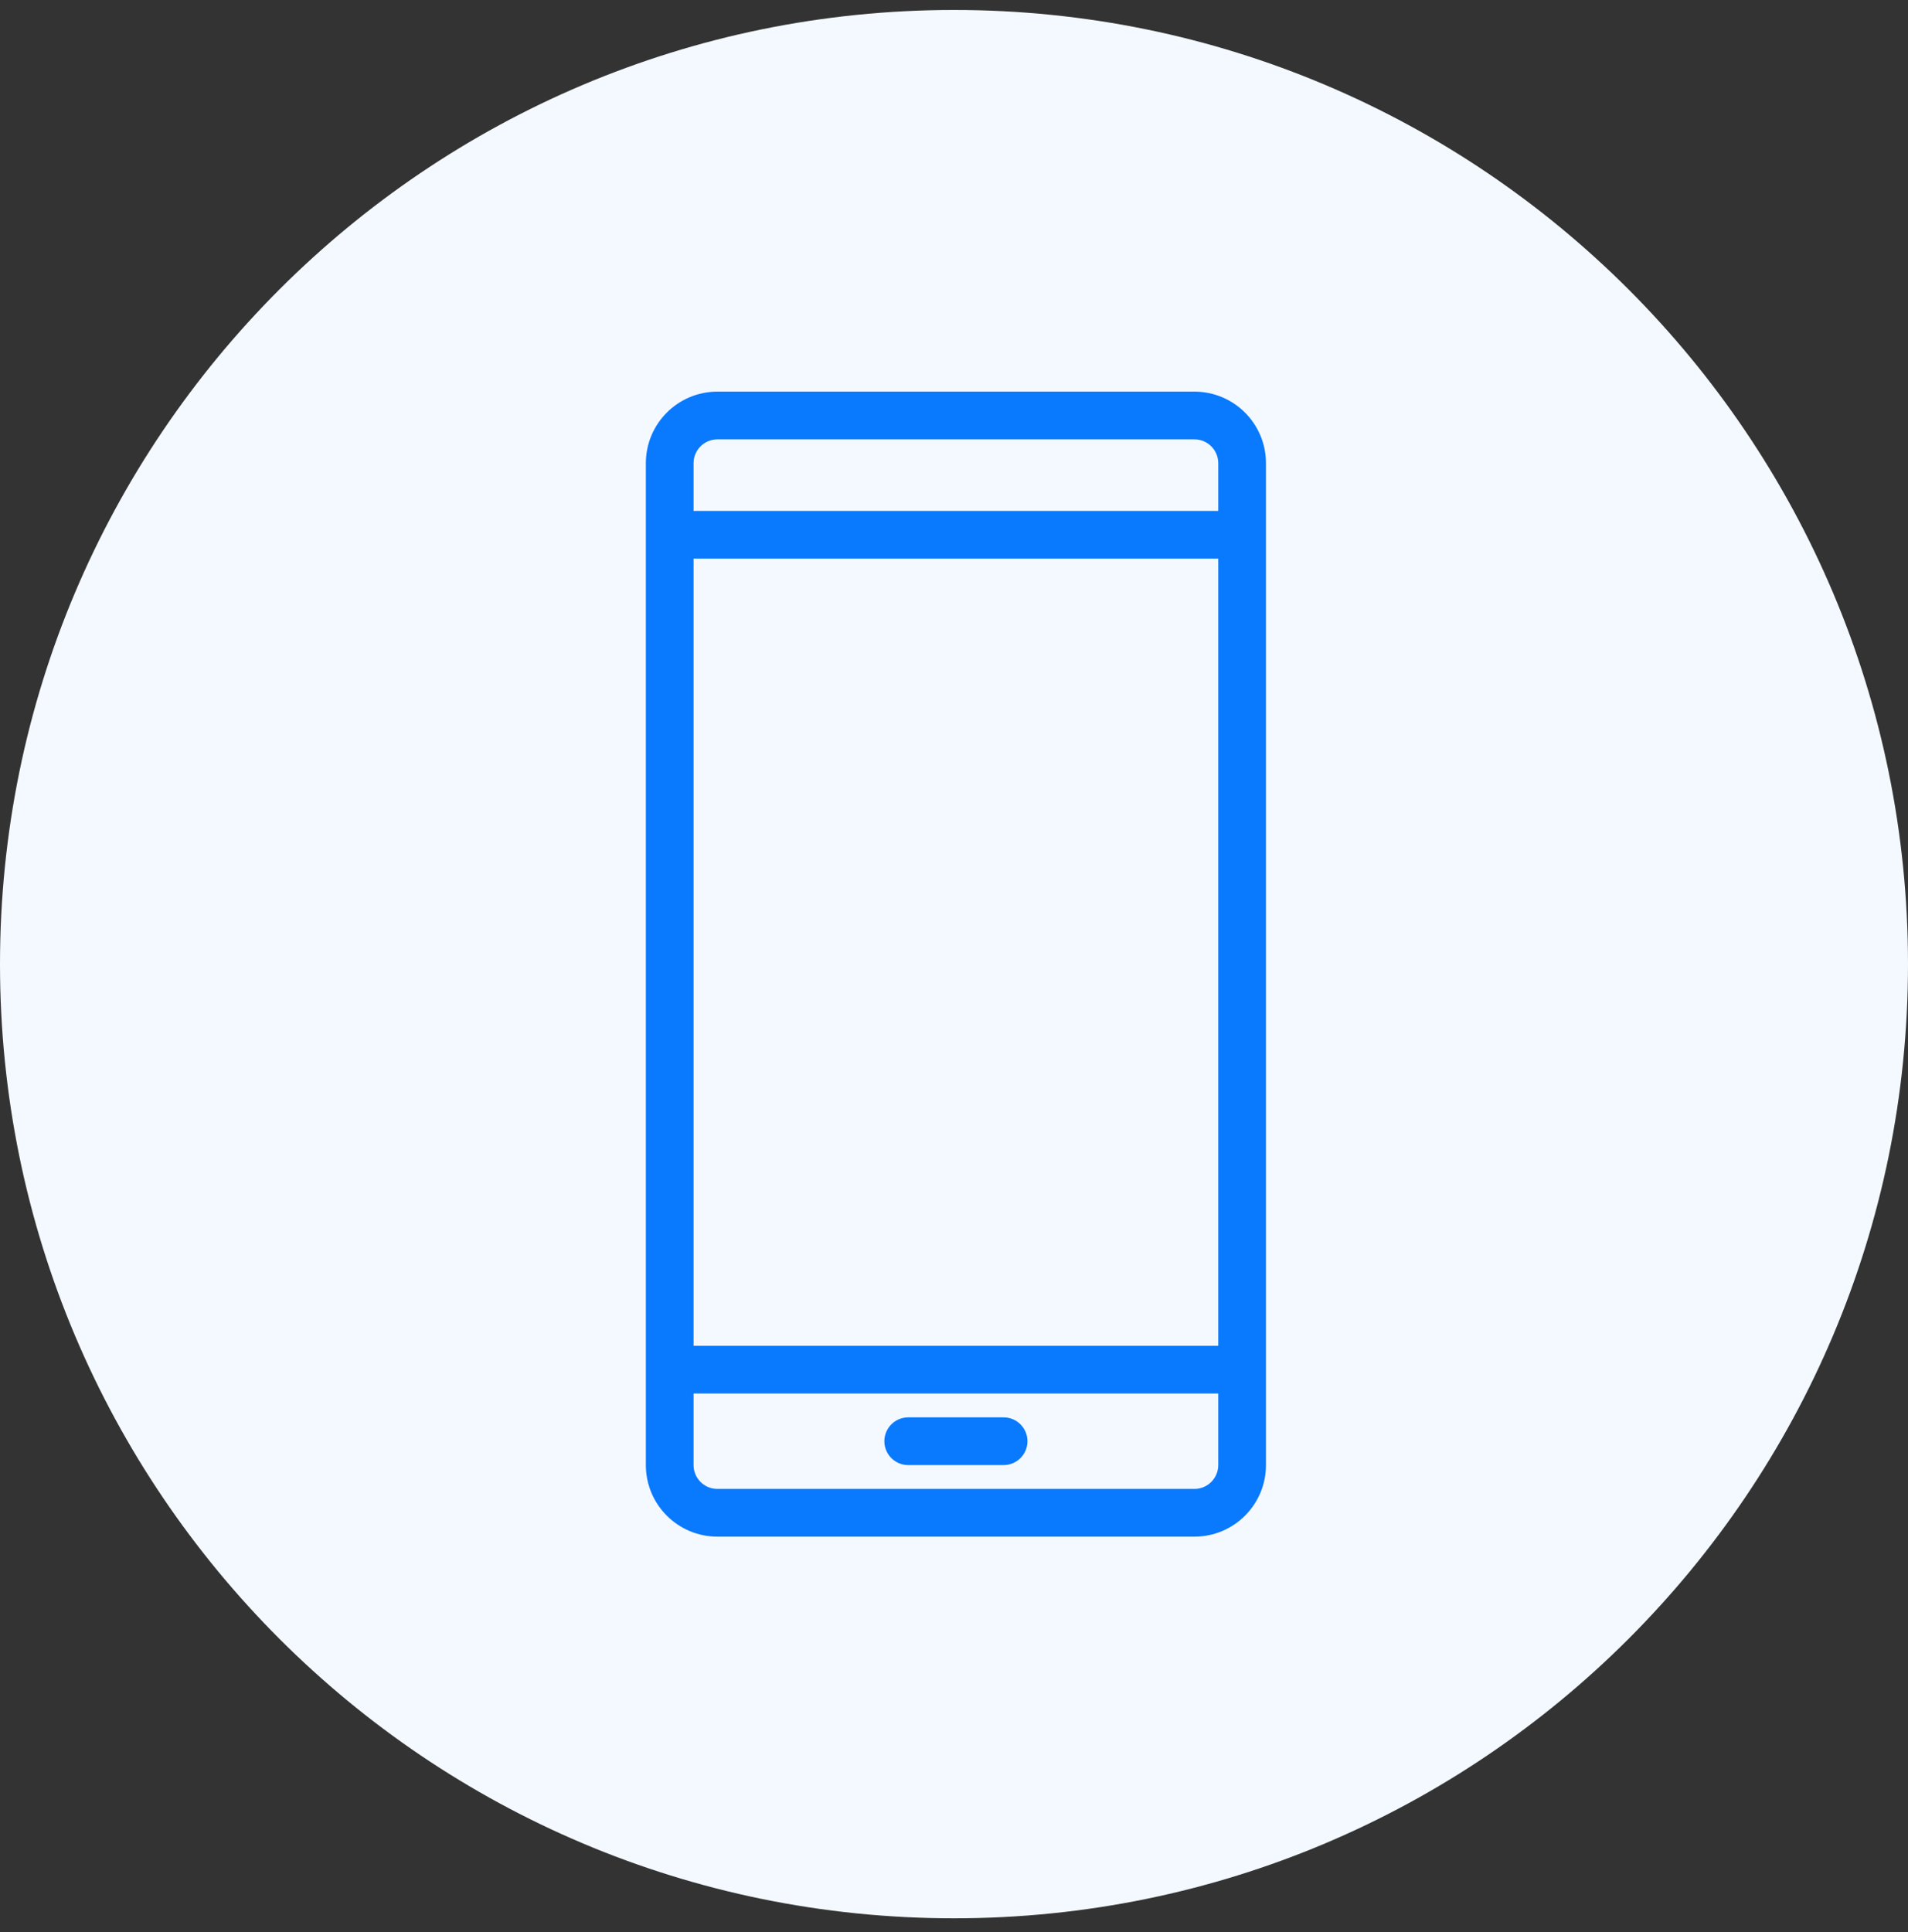 <svg width="80" height="81" viewBox="0 0 80 81" fill="none" xmlns="http://www.w3.org/2000/svg">
<rect x="0" y="0" width="80" height="81" fill="#333333" stroke="none"/>
<path d="M0 40.418C0 18.327 17.909 0.418 40 0.418C62.091 0.418 80 18.327 80 40.418C80 62.509 62.091 80.418 40 80.418C17.909 80.418 0 62.509 0 40.418Z" fill="#F3F9FF"/>
<g clip-path="url(#clip0_22786_15680)">
<path fill-rule="evenodd" clip-rule="evenodd" d="M30.08 18.418H50.08C50.632 18.418 51.08 18.866 51.08 19.418V21.418H29.08V19.418C29.08 18.866 29.528 18.418 30.08 18.418ZM27.08 23.418V21.418V19.418C27.08 17.761 28.423 16.418 30.08 16.418H50.08C51.737 16.418 53.08 17.761 53.08 19.418V61.418C53.08 63.075 51.737 64.418 50.08 64.418H30.08C28.423 64.418 27.08 63.075 27.08 61.418V58.418V56.418V23.418ZM29.08 61.418V58.418H51.08V61.418C51.08 61.97 50.632 62.418 50.08 62.418H30.08C29.528 62.418 29.08 61.97 29.08 61.418ZM51.08 23.418V56.418H29.08V23.418H51.08ZM38.08 59.418C37.528 59.418 37.08 59.866 37.08 60.418C37.08 60.97 37.528 61.418 38.08 61.418H42.08C42.632 61.418 43.08 60.97 43.08 60.418C43.08 59.866 42.632 59.418 42.08 59.418H38.08Z" fill="#0979FD"/>
</g>
<defs>
<clipPath id="clip0_22786_15680">
<rect width="48" height="48" fill="white" transform="translate(16 16.418)"/>
</clipPath>
</defs>
</svg>
